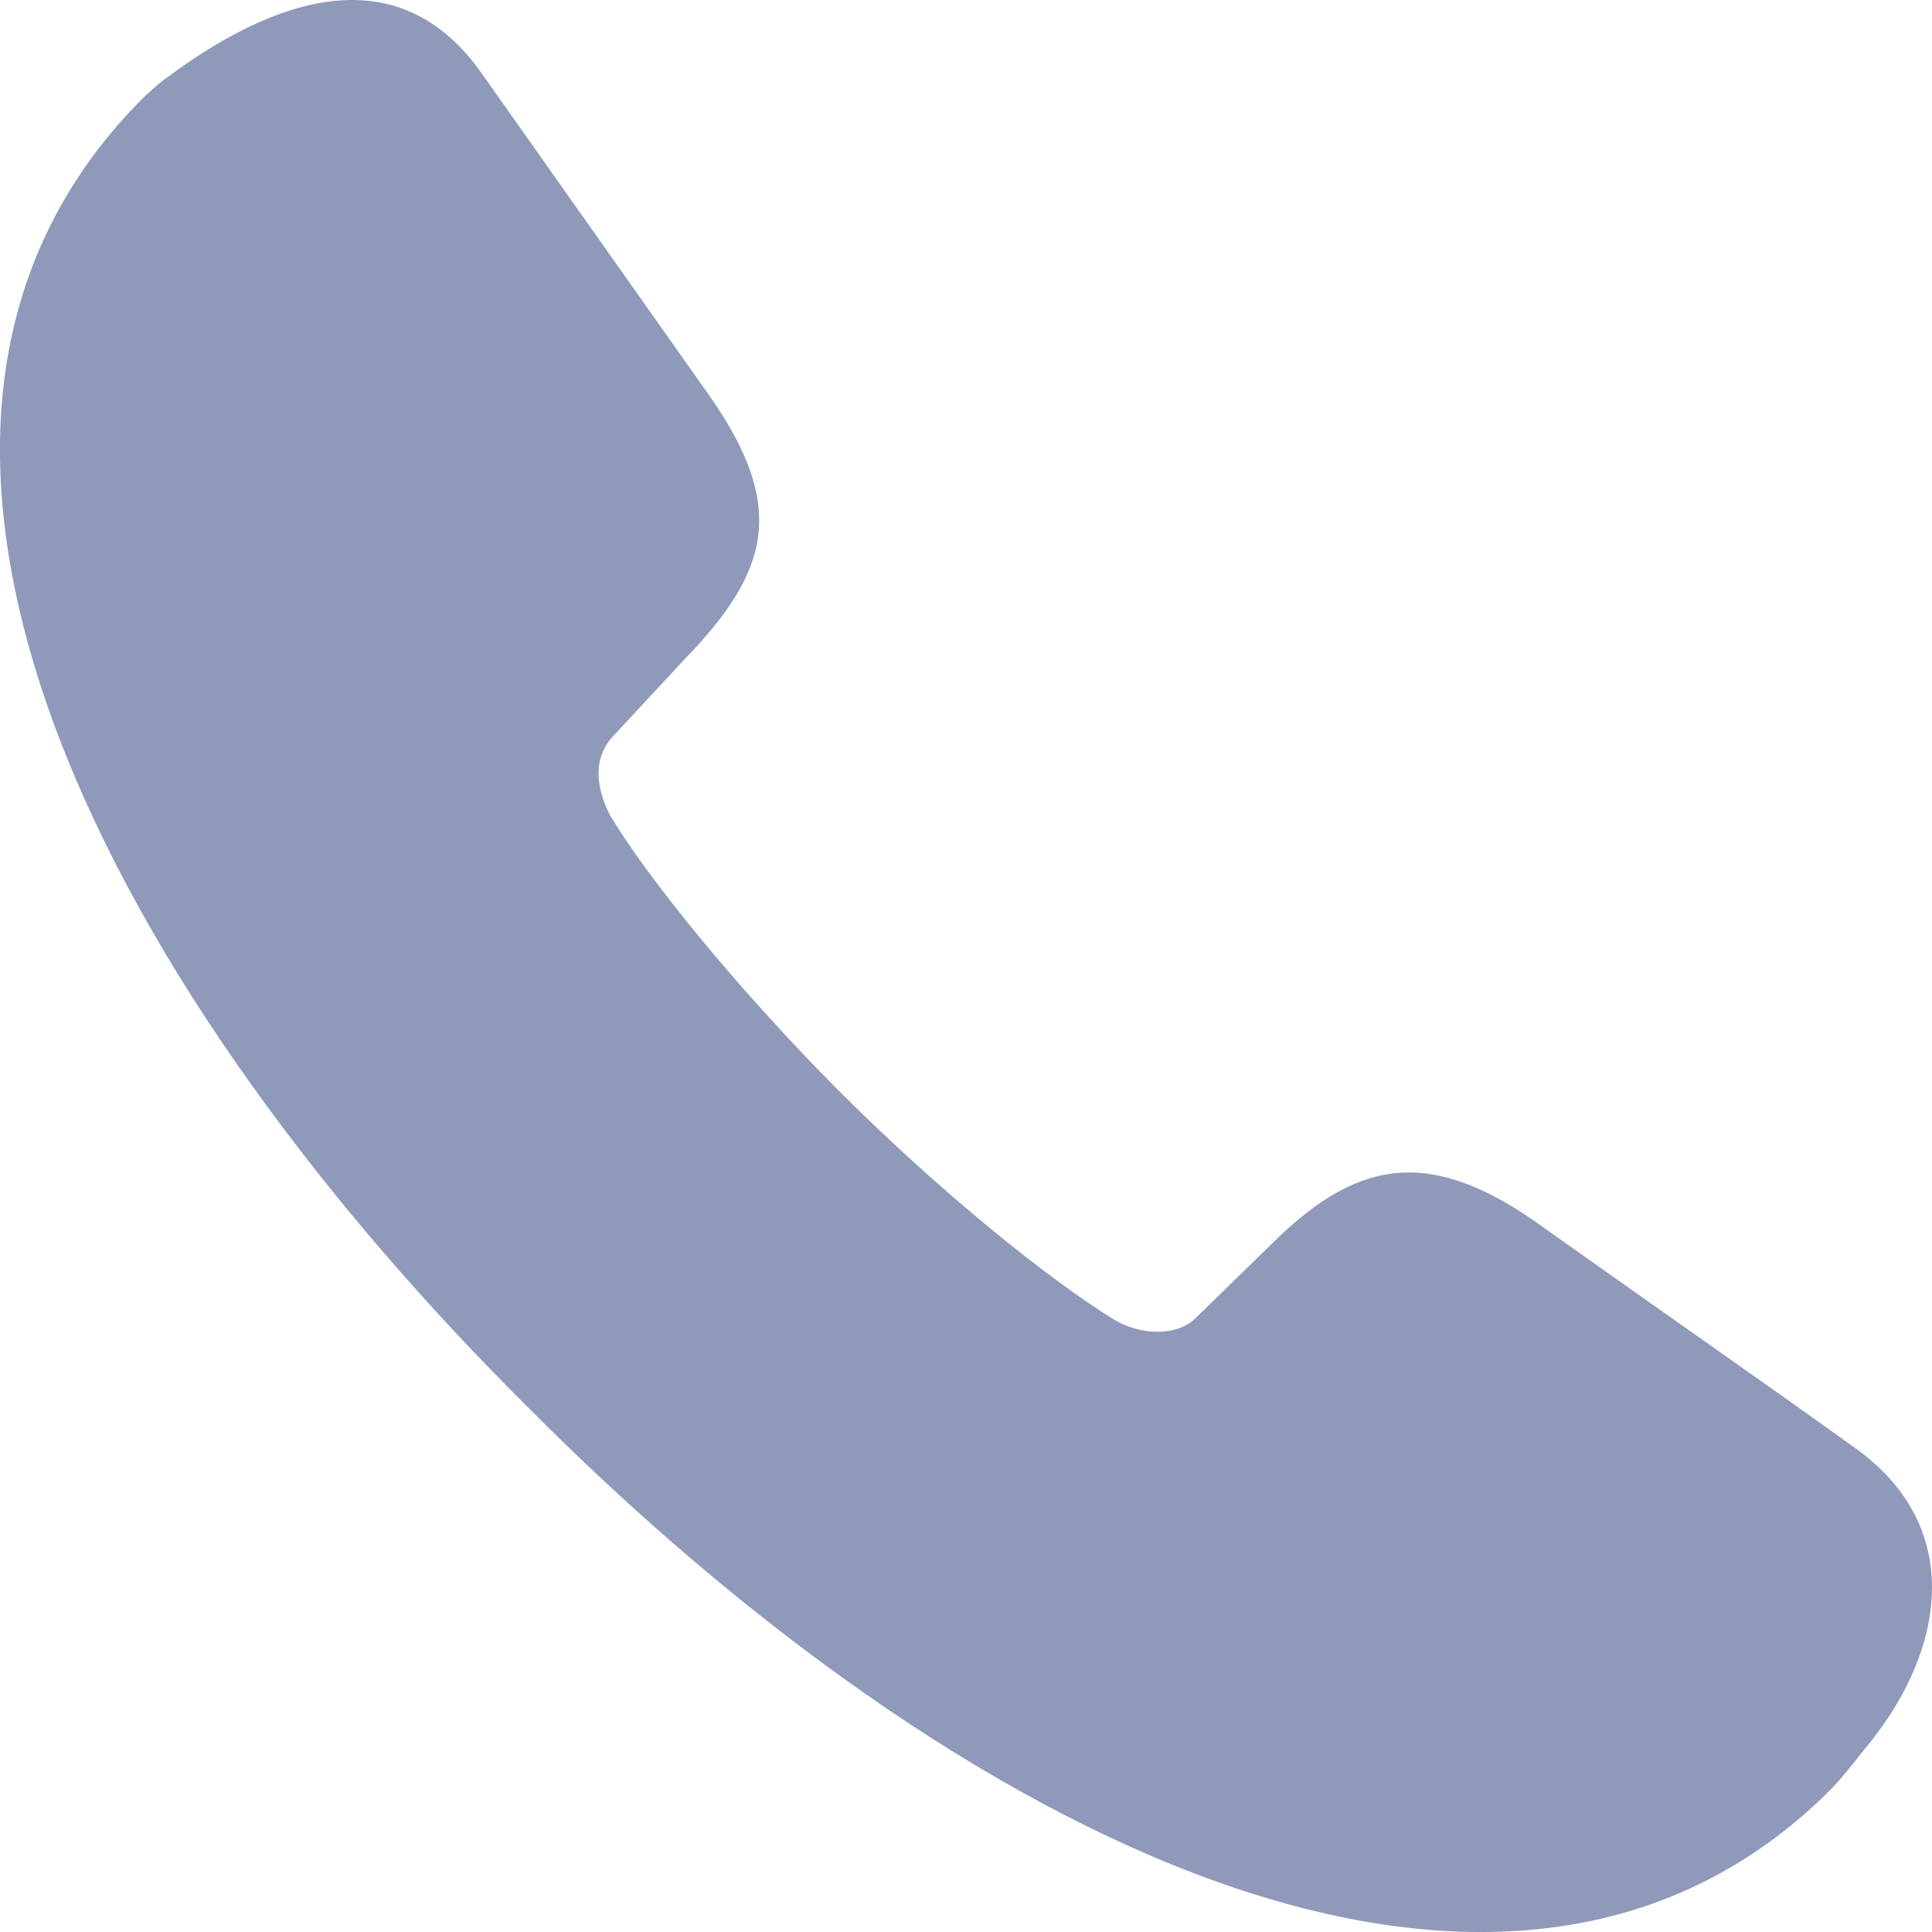<svg width="20" height="20" viewBox="0 0 20 20" fill="none" xmlns="http://www.w3.org/2000/svg">
<path d="M5.438 14.541C0.952 10.071 -1.886 4.398 1.472 1.023C1.55 0.952 1.624 0.877 1.732 0.8C3.037 -0.168 4.216 -0.351 4.996 0.773L7.341 4.092C8.153 5.249 7.966 5.917 7.087 6.824L6.348 7.62C6.103 7.88 6.203 8.224 6.314 8.437C6.698 9.084 7.639 10.243 8.685 11.293C9.752 12.36 10.869 13.252 11.538 13.664C11.794 13.816 12.184 13.85 12.392 13.63L13.15 12.891C13.998 12.046 14.734 11.843 15.88 12.637C17.344 13.677 18.312 14.347 19.243 15.018C20.374 15.861 20.109 17.158 19.288 18.124C19.18 18.261 19.077 18.395 18.948 18.528C15.593 21.885 9.912 19.052 5.438 14.541Z" fill="#8F99BA"/>
</svg>
